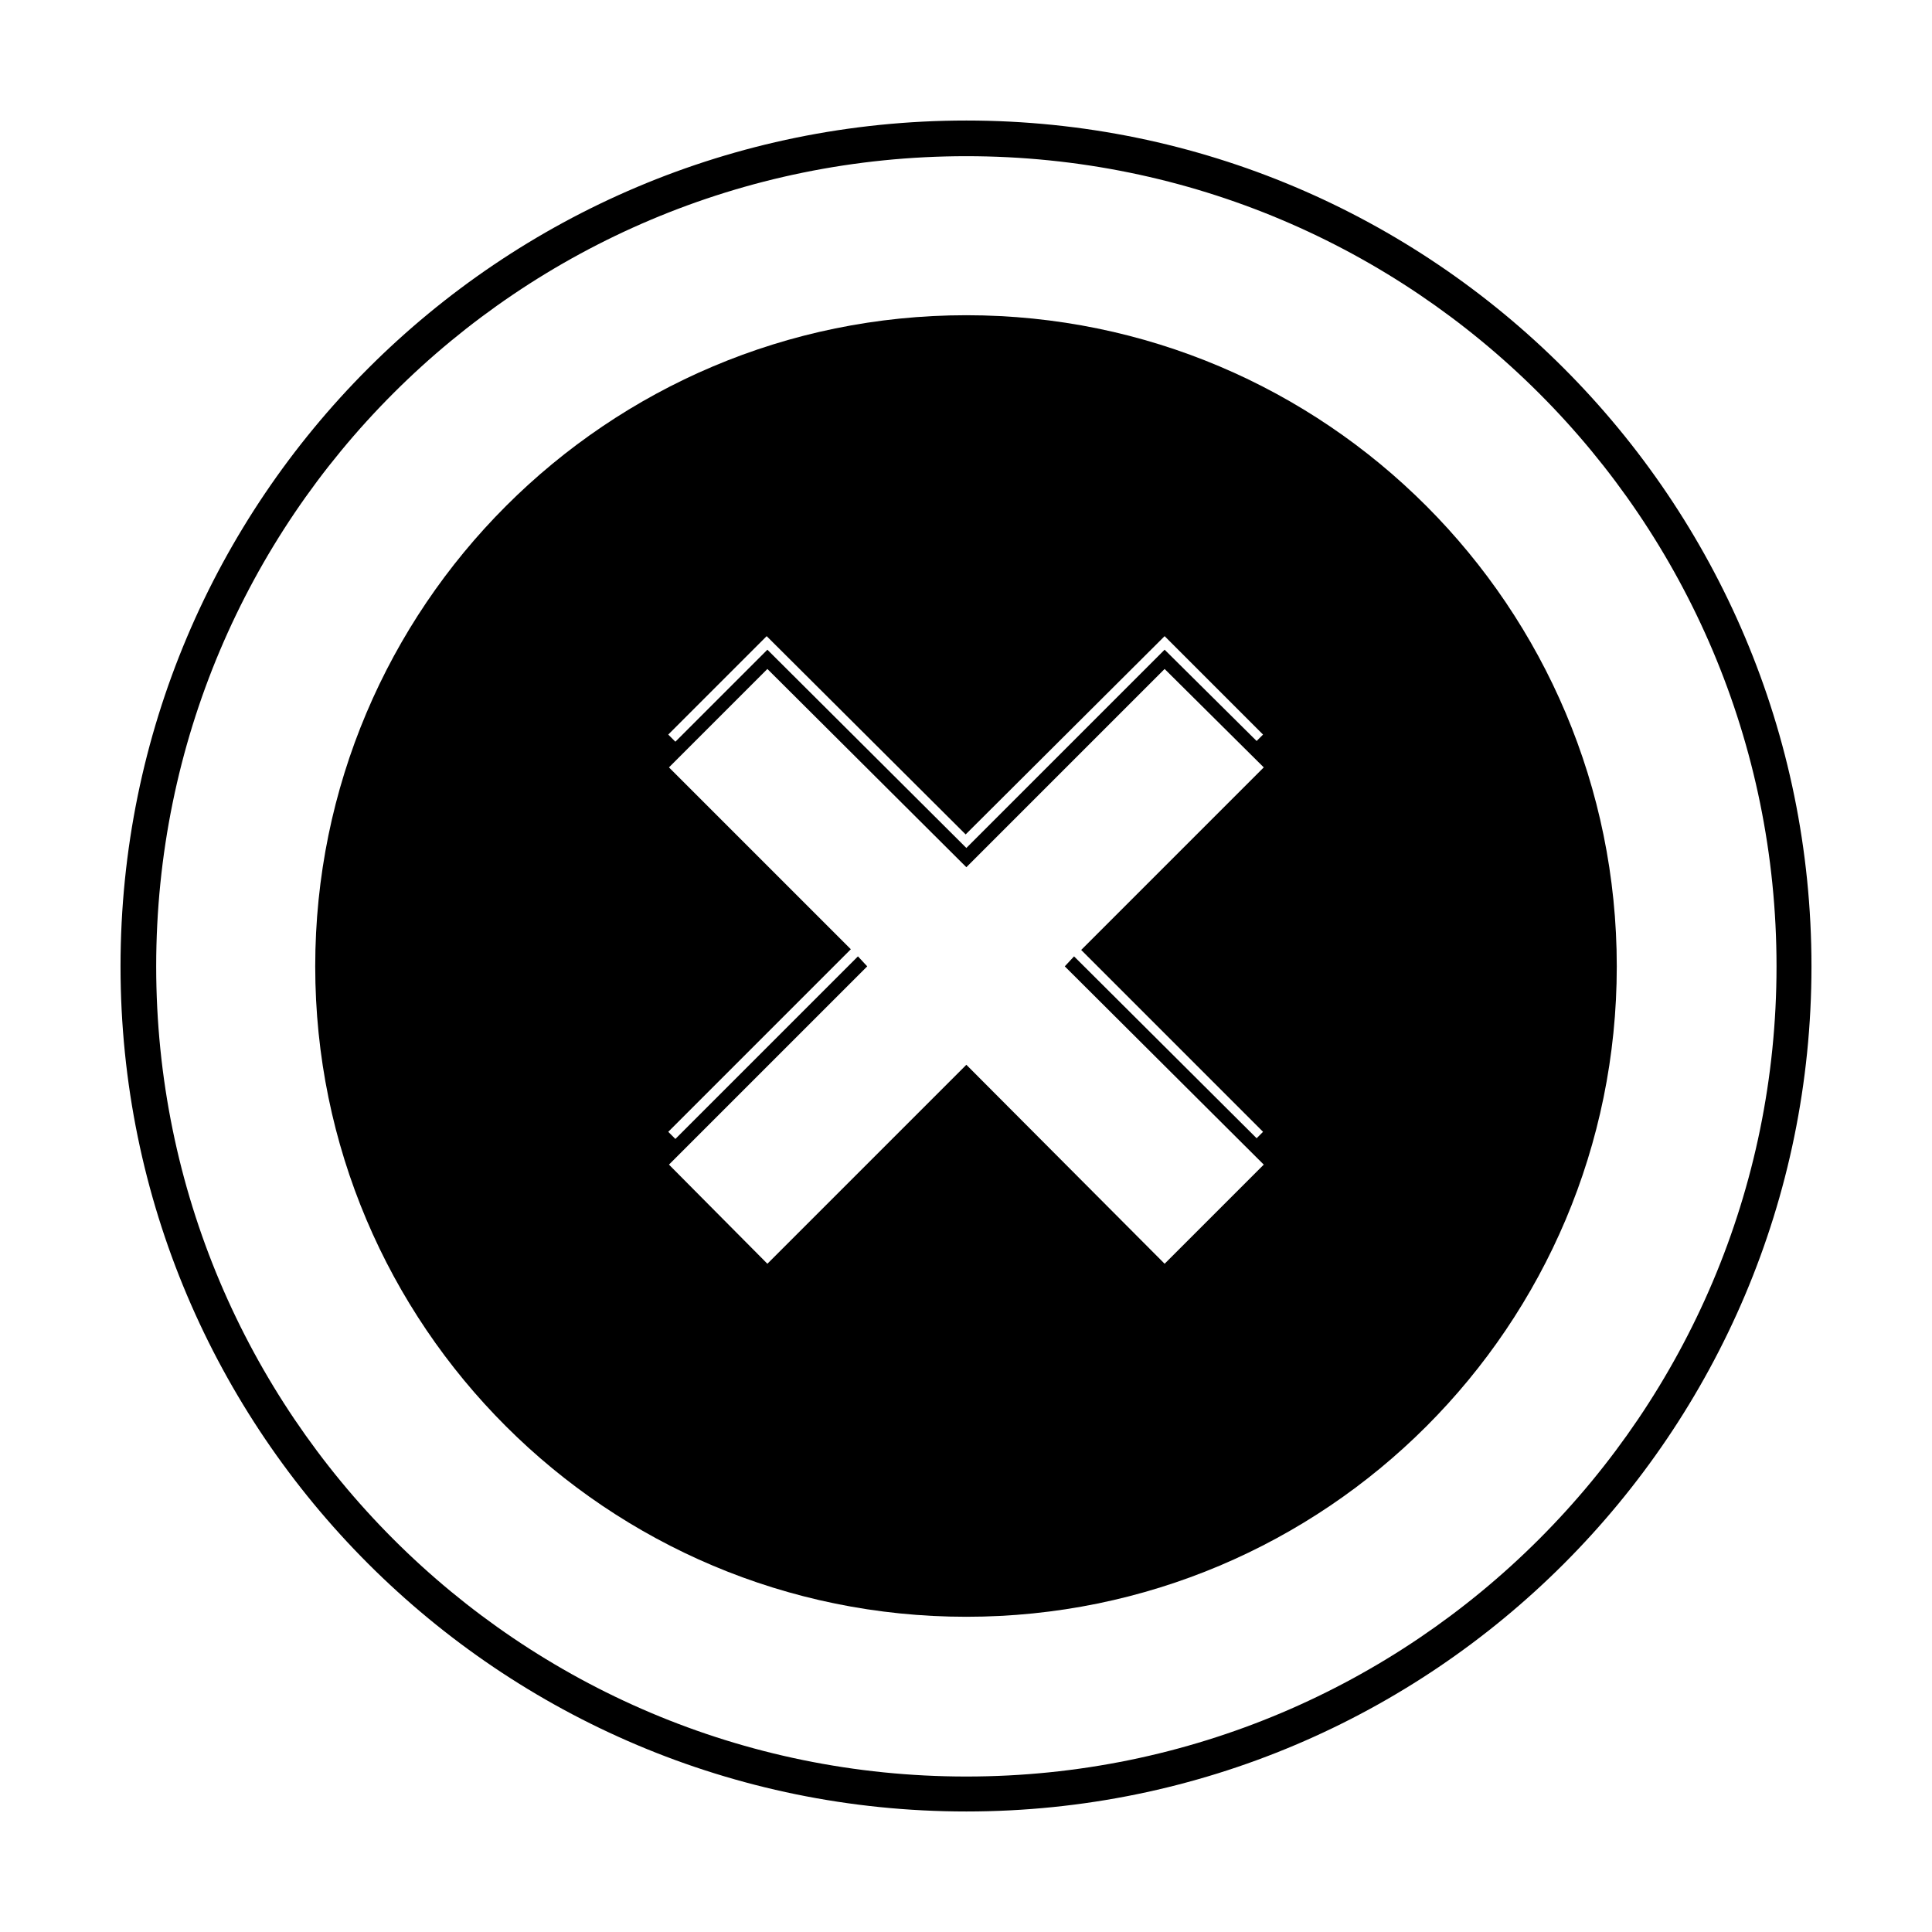 <?xml version="1.0" encoding="UTF-8"?>
<!DOCTYPE svg PUBLIC "-//W3C//DTD SVG 1.1//EN" "http://www.w3.org/Graphics/SVG/1.1/DTD/svg11.dtd">
<!-- Creator: CorelDRAW X7 -->
<svg xmlns="http://www.w3.org/2000/svg" xml:space="preserve" width="27.093mm" height="27.093mm" version="1.1" style="shape-rendering:geometricPrecision; text-rendering:geometricPrecision; image-rendering:optimizeQuality; fill-rule:evenodd; clip-rule:evenodd"
viewBox="0 0 2709 2709"
 xmlns:xlink="http://www.w3.org/1999/xlink">
 <defs>
  <style type="text/css">
   <![CDATA[
    .fil0 {fill:black}
    .fil1 {fill:black}
   ]]>
  </style>
 </defs>
 <g id="Camada_x0020_1">
  <path class="fil0" d="M2540 1355c0,654 -531,1185 -1185,1185 -655,0 -1186,-531 -1186,-1185 0,-655 531,-1186 1186,-1186 654,0 1185,531 1185,1186zm-1185 -1136c-628,0 -1136,508 -1136,1136 0,627 508,1136 1136,1136 627,0 1136,-509 1136,-1136 0,-628 -509,-1136 -1136,-1136z"/>
  <path class="fil1" d="M2267 1355c0,-504 -408,-913 -912,-913 -504,0 -913,409 -913,913 0,504 409,912 913,912 504,0 912,-408 912,-912zm-1320 -315l-10 -10 138 -138 279 278 279 -278 138 138 -9 9 -129 -128 -278 278 -279 -278 -129 129zm686 732l-278 -279 -279 279 -138 -139 278 -278 -13 -14 -256 256 -10 -10 256 -256 -255 -255 138 -138 279 278 278 -278 139 138 -256 256 255 255 -9 9 -256 -255 -13 14 279 278 -139 139z"/>
 </g>
</svg>
